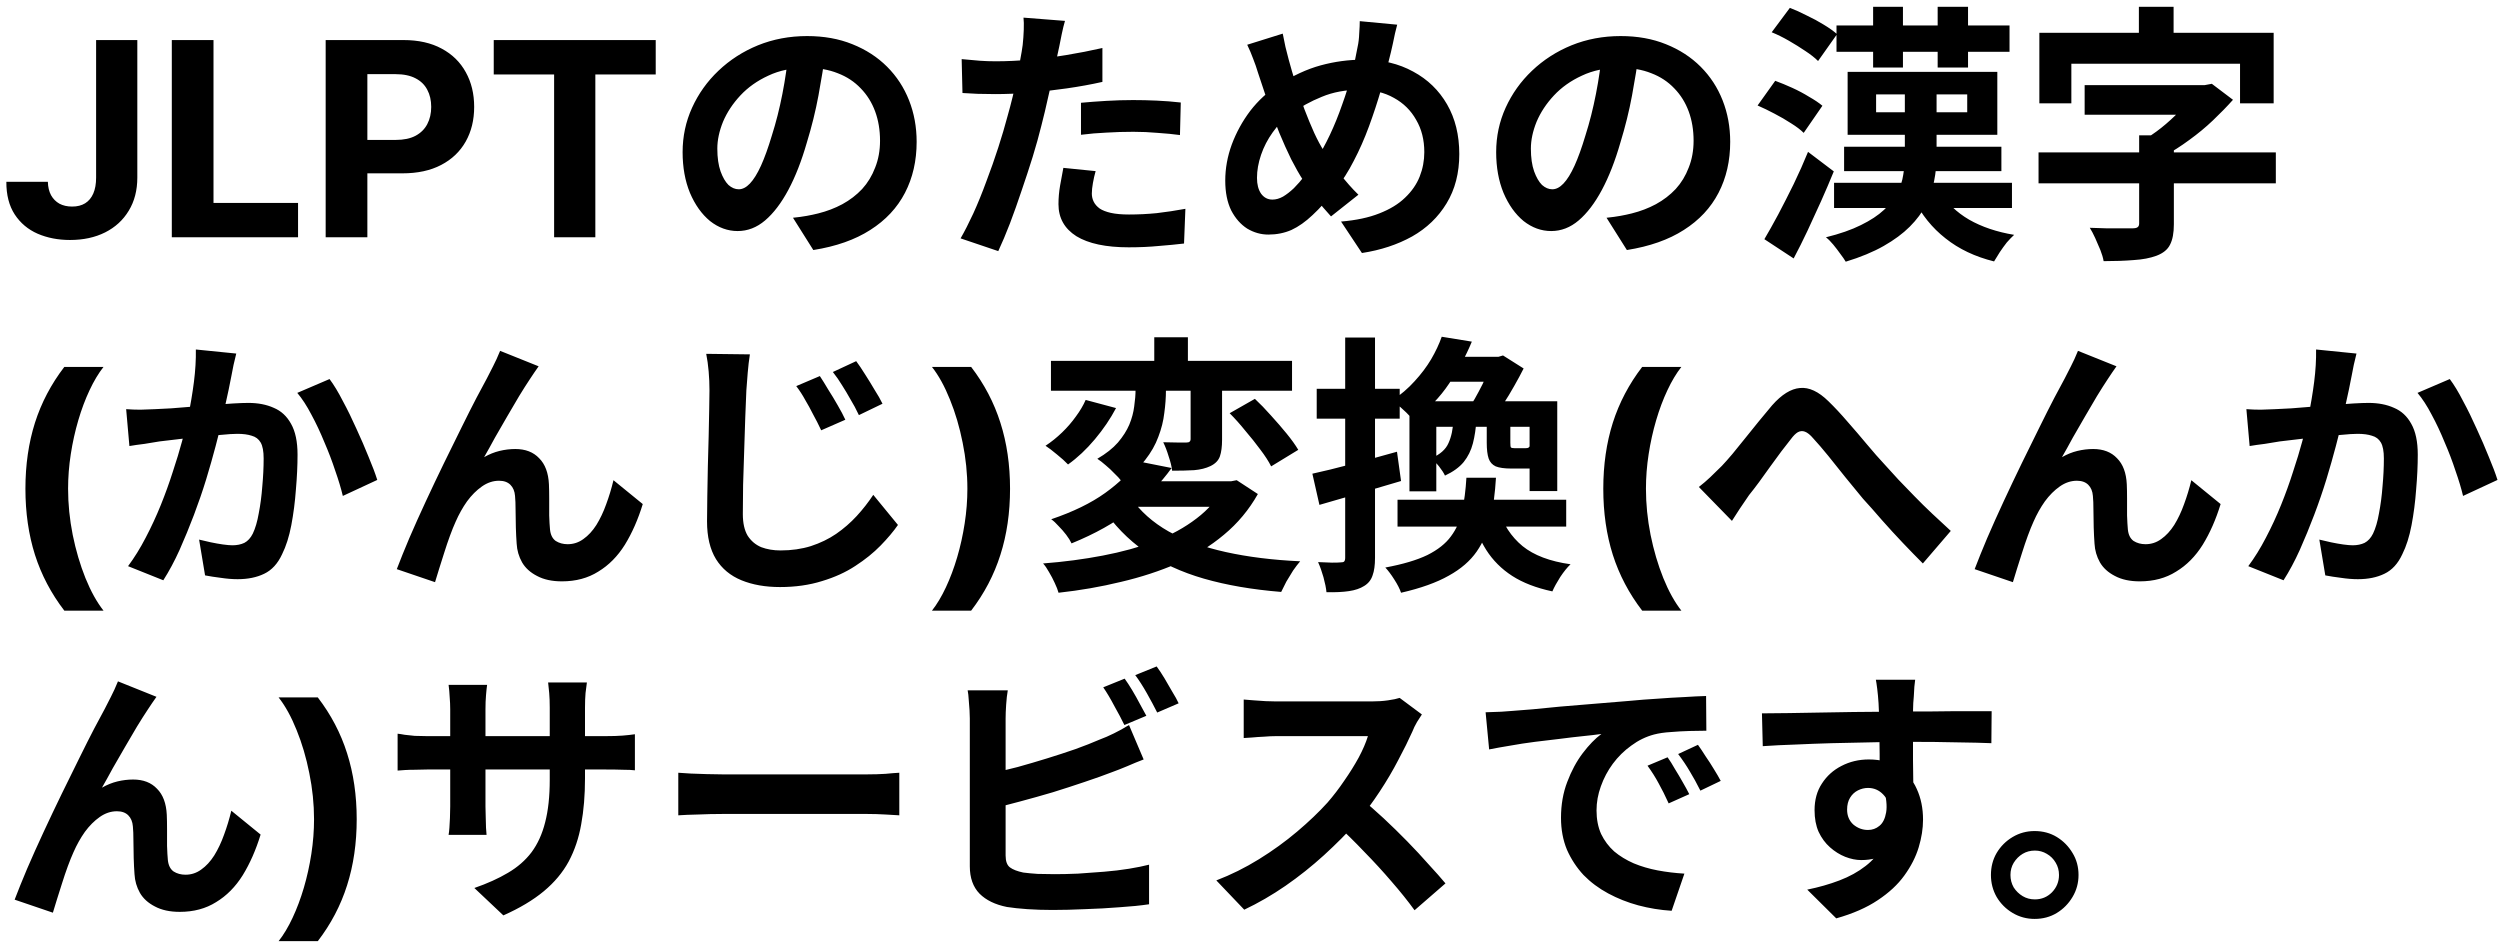 <svg width="295" height="112" viewBox="0 0 295 112" fill="none" xmlns="http://www.w3.org/2000/svg">
<path d="M11.341 4.727H16.204V20.954C16.204 22.454 15.867 23.758 15.193 24.864C14.527 25.97 13.598 26.822 12.409 27.421C11.22 28.019 9.837 28.318 8.261 28.318C6.86 28.318 5.587 28.072 4.443 27.579C3.307 27.079 2.405 26.322 1.739 25.307C1.072 24.284 0.742 23 0.75 21.454H5.648C5.663 22.068 5.788 22.595 6.023 23.034C6.265 23.466 6.595 23.799 7.011 24.034C7.436 24.261 7.936 24.375 8.511 24.375C9.117 24.375 9.629 24.246 10.046 23.989C10.47 23.724 10.792 23.337 11.011 22.829C11.231 22.322 11.341 21.697 11.341 20.954V4.727ZM20.273 28V4.727H25.193V23.943H35.17V28H20.273ZM38.429 28V4.727H47.611C49.376 4.727 50.88 5.064 52.122 5.739C53.365 6.405 54.312 7.333 54.963 8.523C55.622 9.705 55.952 11.068 55.952 12.614C55.952 14.159 55.618 15.523 54.952 16.704C54.285 17.886 53.319 18.807 52.054 19.466C50.796 20.125 49.274 20.454 47.486 20.454H41.633V16.511H46.69C47.637 16.511 48.418 16.349 49.031 16.023C49.653 15.689 50.115 15.231 50.418 14.648C50.728 14.057 50.883 13.379 50.883 12.614C50.883 11.841 50.728 11.167 50.418 10.591C50.115 10.008 49.653 9.557 49.031 9.239C48.41 8.913 47.622 8.75 46.668 8.75H43.349V28H38.429ZM58.261 8.784V4.727H77.375V8.784H70.25V28H65.386V8.784H58.261ZM97.412 6.08C97.199 7.701 96.921 9.429 96.58 11.264C96.239 13.099 95.78 14.955 95.204 16.832C94.585 18.987 93.86 20.843 93.028 22.4C92.196 23.957 91.279 25.163 90.276 26.016C89.295 26.848 88.217 27.264 87.044 27.264C85.871 27.264 84.783 26.869 83.78 26.08C82.799 25.269 82.009 24.16 81.412 22.752C80.836 21.344 80.548 19.744 80.548 17.952C80.548 16.096 80.921 14.347 81.668 12.704C82.415 11.061 83.449 9.611 84.772 8.352C86.116 7.072 87.673 6.069 89.444 5.344C91.236 4.619 93.167 4.256 95.236 4.256C97.22 4.256 99.001 4.576 100.58 5.216C102.18 5.856 103.545 6.741 104.676 7.872C105.807 9.003 106.671 10.325 107.268 11.84C107.865 13.355 108.164 14.987 108.164 16.736C108.164 18.976 107.705 20.981 106.788 22.752C105.871 24.523 104.505 25.984 102.692 27.136C100.9 28.288 98.66 29.077 95.972 29.504L93.572 25.696C94.191 25.632 94.735 25.557 95.204 25.472C95.673 25.387 96.121 25.291 96.548 25.184C97.572 24.928 98.521 24.565 99.396 24.096C100.292 23.605 101.071 23.008 101.732 22.304C102.393 21.579 102.905 20.736 103.268 19.776C103.652 18.816 103.844 17.76 103.844 16.608C103.844 15.349 103.652 14.197 103.268 13.152C102.884 12.107 102.319 11.2 101.572 10.432C100.825 9.643 99.919 9.045 98.852 8.64C97.785 8.213 96.559 8 95.172 8C93.465 8 91.961 8.309 90.66 8.928C89.359 9.525 88.26 10.304 87.364 11.264C86.468 12.224 85.785 13.259 85.316 14.368C84.868 15.477 84.644 16.533 84.644 17.536C84.644 18.603 84.772 19.499 85.028 20.224C85.284 20.928 85.593 21.461 85.956 21.824C86.34 22.165 86.745 22.336 87.172 22.336C87.62 22.336 88.057 22.112 88.484 21.664C88.932 21.195 89.369 20.491 89.796 19.552C90.223 18.613 90.649 17.429 91.076 16C91.567 14.464 91.983 12.821 92.324 11.072C92.665 9.323 92.911 7.616 93.06 5.952L97.412 6.08ZM125.668 2.464C125.54 2.891 125.412 3.413 125.284 4.032C125.156 4.651 125.06 5.131 124.996 5.472C124.847 6.197 124.655 7.083 124.42 8.128C124.207 9.173 123.961 10.283 123.684 11.456C123.428 12.629 123.161 13.749 122.884 14.816C122.607 15.947 122.265 17.173 121.86 18.496C121.455 19.797 121.017 21.131 120.548 22.496C120.1 23.84 119.641 25.131 119.172 26.368C118.703 27.584 118.244 28.672 117.796 29.632L113.348 28.128C113.817 27.317 114.319 26.336 114.852 25.184C115.385 24.011 115.897 22.752 116.388 21.408C116.9 20.064 117.369 18.731 117.796 17.408C118.223 16.085 118.585 14.859 118.884 13.728C119.097 12.981 119.3 12.213 119.492 11.424C119.684 10.635 119.855 9.867 120.004 9.12C120.153 8.373 120.281 7.68 120.388 7.04C120.516 6.379 120.612 5.803 120.676 5.312C120.74 4.715 120.783 4.117 120.804 3.52C120.825 2.923 120.815 2.443 120.772 2.08L125.668 2.464ZM117.508 7.232C118.809 7.232 120.164 7.168 121.572 7.04C122.98 6.912 124.399 6.731 125.828 6.496C127.257 6.261 128.676 5.984 130.084 5.664V9.664C128.761 9.963 127.353 10.219 125.86 10.432C124.367 10.645 122.895 10.816 121.444 10.944C119.993 11.051 118.66 11.104 117.444 11.104C116.676 11.104 115.983 11.093 115.364 11.072C114.745 11.029 114.148 10.997 113.572 10.976L113.476 6.976C114.308 7.061 115.023 7.125 115.62 7.168C116.217 7.211 116.847 7.232 117.508 7.232ZM127.556 12.128C128.452 12.043 129.444 11.968 130.532 11.904C131.62 11.84 132.676 11.808 133.7 11.808C134.617 11.808 135.545 11.829 136.484 11.872C137.444 11.915 138.393 11.989 139.332 12.096L139.236 15.936C138.447 15.829 137.572 15.744 136.612 15.68C135.673 15.595 134.713 15.552 133.732 15.552C132.644 15.552 131.588 15.584 130.564 15.648C129.561 15.691 128.559 15.776 127.556 15.904V12.128ZM129.284 20.192C129.156 20.64 129.049 21.109 128.964 21.6C128.879 22.069 128.836 22.485 128.836 22.848C128.836 23.189 128.911 23.509 129.06 23.808C129.209 24.107 129.444 24.373 129.764 24.608C130.084 24.821 130.521 24.992 131.076 25.12C131.652 25.248 132.367 25.312 133.22 25.312C134.308 25.312 135.396 25.259 136.484 25.152C137.593 25.024 138.724 24.853 139.876 24.64L139.716 28.736C138.82 28.843 137.828 28.939 136.74 29.024C135.652 29.131 134.468 29.184 133.188 29.184C130.5 29.184 128.441 28.747 127.012 27.872C125.604 26.976 124.9 25.717 124.9 24.096C124.9 23.371 124.964 22.635 125.092 21.888C125.22 21.141 125.348 20.448 125.476 19.808L129.284 20.192ZM164.868 2.912C164.804 3.189 164.719 3.531 164.612 3.936C164.527 4.341 164.441 4.747 164.356 5.152C164.271 5.557 164.196 5.888 164.132 6.144C163.791 7.573 163.407 9.035 162.98 10.528C162.553 12 162.073 13.461 161.54 14.912C161.007 16.363 160.409 17.717 159.748 18.976C159.108 20.235 158.393 21.355 157.604 22.336C156.644 23.573 155.737 24.587 154.884 25.376C154.052 26.165 153.22 26.752 152.388 27.136C151.556 27.499 150.649 27.68 149.668 27.68C148.793 27.68 147.961 27.445 147.172 26.976C146.404 26.485 145.775 25.771 145.284 24.832C144.815 23.872 144.58 22.699 144.58 21.312C144.58 19.883 144.836 18.464 145.348 17.056C145.881 15.627 146.607 14.304 147.524 13.088C148.463 11.872 149.561 10.859 150.82 10.048C152.527 8.939 154.201 8.16 155.844 7.712C157.487 7.264 159.161 7.04 160.868 7.04C163.087 7.04 165.049 7.509 166.756 8.448C168.463 9.365 169.796 10.656 170.756 12.32C171.716 13.984 172.196 15.936 172.196 18.176C172.196 20.416 171.695 22.357 170.692 24C169.711 25.621 168.356 26.923 166.628 27.904C164.9 28.864 162.927 29.515 160.708 29.856L158.244 26.144C160.015 25.995 161.519 25.675 162.756 25.184C164.015 24.693 165.028 24.075 165.796 23.328C166.585 22.581 167.161 21.749 167.524 20.832C167.887 19.915 168.068 18.955 168.068 17.952C168.068 16.501 167.748 15.232 167.108 14.144C166.489 13.035 165.615 12.171 164.484 11.552C163.353 10.912 162.02 10.592 160.484 10.592C158.799 10.592 157.295 10.869 155.972 11.424C154.649 11.957 153.433 12.629 152.324 13.44C151.492 14.037 150.777 14.763 150.18 15.616C149.583 16.448 149.124 17.333 148.804 18.272C148.484 19.211 148.324 20.117 148.324 20.992C148.324 21.76 148.484 22.379 148.804 22.848C149.145 23.317 149.593 23.552 150.148 23.552C150.553 23.552 150.969 23.435 151.396 23.2C151.823 22.944 152.249 22.613 152.676 22.208C153.103 21.781 153.529 21.291 153.956 20.736C154.383 20.181 154.809 19.595 155.236 18.976C155.833 18.059 156.399 17.035 156.932 15.904C157.465 14.773 157.945 13.589 158.372 12.352C158.82 11.115 159.193 9.92 159.492 8.768C159.791 7.595 160.025 6.517 160.196 5.536C160.303 5.067 160.367 4.533 160.388 3.936C160.431 3.339 160.452 2.859 160.452 2.496L164.868 2.912ZM151.364 3.968C151.471 4.501 151.577 5.024 151.684 5.536C151.812 6.048 151.94 6.549 152.068 7.04C152.303 7.915 152.58 8.864 152.9 9.888C153.22 10.891 153.561 11.893 153.924 12.896C154.308 13.899 154.692 14.827 155.076 15.68C155.46 16.512 155.844 17.227 156.228 17.824C156.783 18.677 157.412 19.573 158.116 20.512C158.82 21.429 159.545 22.251 160.292 22.976L157.06 25.536C156.42 24.832 155.844 24.16 155.332 23.52C154.841 22.859 154.329 22.123 153.796 21.312C153.327 20.587 152.847 19.744 152.356 18.784C151.887 17.824 151.417 16.779 150.948 15.648C150.5 14.517 150.063 13.355 149.636 12.16C149.231 10.965 148.836 9.781 148.452 8.608C148.281 8.032 148.089 7.477 147.876 6.944C147.684 6.411 147.449 5.856 147.172 5.28L151.364 3.968ZM193.412 6.08C193.199 7.701 192.921 9.429 192.58 11.264C192.239 13.099 191.78 14.955 191.204 16.832C190.585 18.987 189.86 20.843 189.028 22.4C188.196 23.957 187.279 25.163 186.276 26.016C185.295 26.848 184.217 27.264 183.044 27.264C181.871 27.264 180.783 26.869 179.78 26.08C178.799 25.269 178.009 24.16 177.412 22.752C176.836 21.344 176.548 19.744 176.548 17.952C176.548 16.096 176.921 14.347 177.668 12.704C178.415 11.061 179.449 9.611 180.772 8.352C182.116 7.072 183.673 6.069 185.444 5.344C187.236 4.619 189.167 4.256 191.236 4.256C193.22 4.256 195.001 4.576 196.58 5.216C198.18 5.856 199.545 6.741 200.676 7.872C201.807 9.003 202.671 10.325 203.268 11.84C203.865 13.355 204.164 14.987 204.164 16.736C204.164 18.976 203.705 20.981 202.788 22.752C201.871 24.523 200.505 25.984 198.692 27.136C196.9 28.288 194.66 29.077 191.972 29.504L189.572 25.696C190.191 25.632 190.735 25.557 191.204 25.472C191.673 25.387 192.121 25.291 192.548 25.184C193.572 24.928 194.521 24.565 195.396 24.096C196.292 23.605 197.071 23.008 197.732 22.304C198.393 21.579 198.905 20.736 199.268 19.776C199.652 18.816 199.844 17.76 199.844 16.608C199.844 15.349 199.652 14.197 199.268 13.152C198.884 12.107 198.319 11.2 197.572 10.432C196.825 9.643 195.919 9.045 194.852 8.64C193.785 8.213 192.559 8 191.172 8C189.465 8 187.961 8.309 186.66 8.928C185.359 9.525 184.26 10.304 183.364 11.264C182.468 12.224 181.785 13.259 181.316 14.368C180.868 15.477 180.644 16.533 180.644 17.536C180.644 18.603 180.772 19.499 181.028 20.224C181.284 20.928 181.593 21.461 181.956 21.824C182.34 22.165 182.745 22.336 183.172 22.336C183.62 22.336 184.057 22.112 184.484 21.664C184.932 21.195 185.369 20.491 185.796 19.552C186.223 18.613 186.649 17.429 187.076 16C187.567 14.464 187.983 12.821 188.324 11.072C188.665 9.323 188.911 7.616 189.06 5.952L193.412 6.08ZM216.708 3.008H237.124V6.112H216.708V3.008ZM216.42 21.568H237.412V24.544H216.42V21.568ZM221.38 11.136V13.248H232.132V11.136H221.38ZM218.02 8.48H235.684V15.904H218.02V8.48ZM217.604 17.312H236.164V20.192H217.604V17.312ZM224.772 9.984H228.516V18.464C228.516 19.424 228.42 20.384 228.228 21.344C228.057 22.304 227.737 23.243 227.268 24.16C226.82 25.056 226.18 25.92 225.348 26.752C224.537 27.563 223.513 28.32 222.276 29.024C221.039 29.728 219.545 30.347 217.796 30.88C217.647 30.624 217.433 30.315 217.156 29.952C216.9 29.589 216.623 29.227 216.324 28.864C216.025 28.501 215.737 28.213 215.46 28C217.103 27.595 218.479 27.115 219.588 26.56C220.719 26.005 221.625 25.408 222.308 24.768C223.012 24.128 223.535 23.467 223.876 22.784C224.239 22.08 224.473 21.365 224.58 20.64C224.708 19.893 224.772 19.157 224.772 18.432V9.984ZM228.996 22.656C229.743 23.957 230.863 25.045 232.356 25.92C233.849 26.773 235.62 27.371 237.668 27.712C237.412 27.947 237.124 28.245 236.804 28.608C236.505 28.992 236.228 29.376 235.972 29.76C235.716 30.165 235.492 30.528 235.3 30.848C233.06 30.293 231.151 29.387 229.572 28.128C227.993 26.891 226.745 25.344 225.828 23.488L228.996 22.656ZM221.028 0.8H224.548V7.968H221.028V0.8ZM228.644 0.8H232.228V7.968H228.644V0.8ZM209.06 3.808L211.204 0.928C211.823 1.163 212.484 1.461 213.188 1.824C213.913 2.165 214.585 2.528 215.204 2.912C215.844 3.296 216.367 3.669 216.772 4.032L214.532 7.2C214.148 6.816 213.647 6.421 213.028 6.016C212.431 5.611 211.78 5.205 211.076 4.8C210.372 4.395 209.7 4.064 209.06 3.808ZM207.396 12.448L209.476 9.536C210.116 9.771 210.788 10.048 211.492 10.368C212.196 10.688 212.857 11.04 213.476 11.424C214.116 11.787 214.639 12.139 215.044 12.48L212.836 15.68C212.473 15.317 211.983 14.944 211.364 14.56C210.745 14.155 210.084 13.771 209.38 13.408C208.697 13.045 208.036 12.725 207.396 12.448ZM208.196 28.224C208.687 27.392 209.231 26.421 209.828 25.312C210.425 24.181 211.033 22.987 211.652 21.728C212.271 20.448 212.836 19.179 213.348 17.92L216.388 20.224C215.919 21.376 215.417 22.549 214.884 23.744C214.351 24.917 213.817 26.08 213.284 27.232C212.751 28.363 212.207 29.451 211.652 30.496L208.196 28.224ZM245.988 10.048H260.292V13.536H245.988V10.048ZM240.548 17.984H268.548V21.632H240.548V17.984ZM252.42 15.968H256.516V26.464C256.516 27.488 256.367 28.288 256.068 28.864C255.791 29.44 255.257 29.877 254.468 30.176C253.721 30.453 252.825 30.624 251.78 30.688C250.756 30.773 249.572 30.816 248.228 30.816C248.164 30.432 248.036 29.995 247.844 29.504C247.652 29.035 247.449 28.565 247.236 28.096C247.023 27.627 246.809 27.221 246.596 26.88C247.257 26.901 247.929 26.923 248.612 26.944C249.295 26.944 249.913 26.944 250.468 26.944C251.023 26.944 251.396 26.944 251.588 26.944C251.908 26.944 252.121 26.901 252.228 26.816C252.356 26.731 252.42 26.581 252.42 26.368V15.968ZM259.108 10.048H260.132L260.996 9.888L263.492 11.776C262.788 12.565 261.999 13.376 261.124 14.208C260.271 15.019 259.343 15.787 258.34 16.512C257.359 17.237 256.356 17.877 255.332 18.432C255.097 18.091 254.767 17.717 254.34 17.312C253.935 16.885 253.593 16.544 253.316 16.288C254.084 15.819 254.841 15.264 255.588 14.624C256.335 13.984 257.017 13.323 257.636 12.64C258.255 11.957 258.745 11.349 259.108 10.816V10.048ZM252.388 0.8H256.484V6.656H252.388V0.8ZM240.644 3.872H268.292V12.192H264.324V7.52H244.42V12.192H240.644V3.872ZM3 57.67C3 54.852 3.375 52.258 4.125 49.886C4.883 47.515 6.038 45.318 7.591 43.295H12.216C11.625 44.045 11.076 44.962 10.568 46.045C10.061 47.121 9.617 48.303 9.239 49.591C8.86 50.879 8.564 52.212 8.352 53.591C8.14 54.962 8.034 56.322 8.034 57.67C8.034 59.466 8.216 61.28 8.58 63.114C8.951 64.939 9.451 66.636 10.079 68.204C10.716 69.773 11.428 71.057 12.216 72.057H7.591C6.038 70.034 4.883 67.837 4.125 65.466C3.375 63.095 3 60.496 3 57.67ZM27.878 41.72C27.771 42.125 27.664 42.573 27.558 43.064C27.472 43.533 27.387 43.971 27.302 44.376C27.216 44.845 27.11 45.379 26.982 45.976C26.854 46.552 26.726 47.139 26.598 47.736C26.491 48.312 26.374 48.877 26.246 49.432C26.032 50.349 25.766 51.416 25.446 52.632C25.126 53.848 24.752 55.16 24.326 56.568C23.899 57.955 23.419 59.352 22.886 60.76C22.352 62.168 21.787 63.544 21.19 64.888C20.592 66.211 19.952 67.405 19.27 68.472L15.11 66.808C15.856 65.805 16.55 64.685 17.19 63.448C17.851 62.189 18.448 60.899 18.982 59.576C19.515 58.253 19.984 56.952 20.39 55.672C20.816 54.392 21.179 53.197 21.478 52.088C21.776 50.979 22.011 50.029 22.182 49.24C22.48 47.789 22.715 46.392 22.886 45.048C23.056 43.704 23.131 42.435 23.11 41.24L27.878 41.72ZM38.886 44.728C39.398 45.411 39.92 46.275 40.454 47.32C41.008 48.344 41.542 49.432 42.054 50.584C42.587 51.736 43.067 52.845 43.494 53.912C43.942 54.979 44.283 55.885 44.518 56.632L40.454 58.52C40.24 57.624 39.942 56.632 39.558 55.544C39.195 54.435 38.768 53.315 38.278 52.184C37.808 51.032 37.296 49.944 36.742 48.92C36.208 47.896 35.654 47.043 35.078 46.36L38.886 44.728ZM14.886 48.28C15.462 48.323 16.027 48.344 16.582 48.344C17.136 48.323 17.712 48.301 18.31 48.28C18.822 48.259 19.451 48.227 20.198 48.184C20.966 48.12 21.766 48.056 22.598 47.992C23.451 47.928 24.304 47.864 25.158 47.8C26.011 47.715 26.8 47.651 27.526 47.608C28.251 47.565 28.848 47.544 29.318 47.544C30.448 47.544 31.44 47.736 32.294 48.12C33.168 48.483 33.851 49.112 34.342 50.008C34.854 50.904 35.11 52.12 35.11 53.656C35.11 54.915 35.046 56.28 34.918 57.752C34.811 59.224 34.63 60.632 34.374 61.976C34.118 63.32 33.755 64.461 33.286 65.4C32.774 66.509 32.07 67.277 31.174 67.704C30.299 68.131 29.254 68.344 28.038 68.344C27.419 68.344 26.758 68.291 26.054 68.184C25.371 68.099 24.752 68.003 24.198 67.896L23.494 63.672C23.92 63.779 24.379 63.885 24.87 63.992C25.382 64.099 25.862 64.184 26.31 64.248C26.779 64.312 27.152 64.344 27.43 64.344C27.963 64.344 28.432 64.248 28.838 64.056C29.243 63.843 29.574 63.48 29.83 62.968C30.128 62.349 30.363 61.549 30.534 60.568C30.726 59.587 30.864 58.531 30.95 57.4C31.056 56.248 31.11 55.149 31.11 54.104C31.11 53.251 30.992 52.621 30.758 52.216C30.523 51.811 30.171 51.544 29.702 51.416C29.254 51.267 28.688 51.192 28.006 51.192C27.536 51.192 26.875 51.235 26.022 51.32C25.19 51.384 24.304 51.469 23.366 51.576C22.427 51.661 21.542 51.757 20.71 51.864C19.899 51.971 19.27 52.045 18.822 52.088C18.374 52.173 17.787 52.269 17.062 52.376C16.358 52.461 15.76 52.547 15.27 52.632L14.886 48.28ZM63.558 43.224C63.408 43.437 63.238 43.683 63.046 43.96C62.875 44.216 62.704 44.472 62.534 44.728C62.15 45.304 61.723 45.976 61.254 46.744C60.806 47.491 60.336 48.291 59.846 49.144C59.355 49.976 58.875 50.808 58.406 51.64C57.958 52.472 57.531 53.24 57.126 53.944C57.723 53.603 58.331 53.357 58.95 53.208C59.568 53.059 60.187 52.984 60.806 52.984C62 52.984 62.939 53.347 63.622 54.072C64.326 54.776 64.71 55.8 64.774 57.144C64.795 57.613 64.806 58.179 64.806 58.84C64.806 59.501 64.806 60.163 64.806 60.824C64.827 61.485 64.859 62.04 64.902 62.488C64.966 63.107 65.19 63.555 65.574 63.832C65.979 64.088 66.448 64.216 66.982 64.216C67.664 64.216 68.283 64.013 68.838 63.608C69.414 63.203 69.926 62.648 70.374 61.944C70.822 61.219 71.206 60.408 71.526 59.512C71.867 58.595 72.155 57.645 72.39 56.664L75.846 59.48C75.291 61.293 74.587 62.893 73.734 64.28C72.88 65.645 71.835 66.701 70.598 67.448C69.382 68.216 67.952 68.6 66.31 68.6C65.136 68.6 64.155 68.387 63.366 67.96C62.576 67.555 61.99 67.021 61.606 66.36C61.222 65.677 61.008 64.941 60.966 64.152C60.923 63.576 60.891 62.936 60.87 62.232C60.87 61.528 60.859 60.845 60.838 60.184C60.838 59.501 60.816 58.947 60.774 58.52C60.731 57.965 60.55 57.528 60.23 57.208C59.91 56.888 59.462 56.728 58.886 56.728C58.182 56.728 57.51 56.952 56.87 57.4C56.23 57.848 55.643 58.435 55.11 59.16C54.598 59.885 54.15 60.685 53.766 61.56C53.552 62.029 53.328 62.584 53.094 63.224C52.859 63.864 52.635 64.525 52.422 65.208C52.208 65.891 52.006 66.531 51.814 67.128C51.622 67.747 51.462 68.269 51.334 68.696L46.822 67.16C47.227 66.093 47.718 64.877 48.294 63.512C48.891 62.125 49.542 60.675 50.246 59.16C50.95 57.645 51.664 56.141 52.39 54.648C53.115 53.155 53.808 51.747 54.47 50.424C55.131 49.08 55.718 47.917 56.23 46.936C56.763 45.933 57.168 45.176 57.446 44.664C57.659 44.237 57.904 43.757 58.182 43.224C58.459 42.691 58.736 42.083 59.014 41.4L63.558 43.224ZM96.742 44.376C97.04 44.824 97.371 45.357 97.734 45.976C98.118 46.573 98.491 47.192 98.854 47.832C99.216 48.451 99.515 49.016 99.75 49.528L96.902 50.776C96.582 50.093 96.262 49.464 95.942 48.888C95.643 48.291 95.334 47.725 95.014 47.192C94.715 46.637 94.363 46.093 93.958 45.56L96.742 44.376ZM101.03 42.616C101.35 43.043 101.702 43.565 102.086 44.184C102.47 44.781 102.843 45.389 103.206 46.008C103.59 46.605 103.899 47.149 104.134 47.64L101.35 48.984C101.03 48.301 100.699 47.683 100.358 47.128C100.038 46.552 99.707 45.997 99.366 45.464C99.046 44.931 98.683 44.408 98.278 43.896L101.03 42.616ZM88.486 41.816C88.379 42.499 88.294 43.224 88.23 43.992C88.166 44.739 88.112 45.432 88.07 46.072C88.027 46.925 87.984 47.981 87.942 49.24C87.899 50.477 87.856 51.789 87.814 53.176C87.771 54.541 87.728 55.885 87.686 57.208C87.664 58.509 87.654 59.661 87.654 60.664C87.654 61.731 87.846 62.584 88.23 63.224C88.635 63.843 89.168 64.291 89.83 64.568C90.512 64.824 91.27 64.952 92.102 64.952C93.403 64.952 94.598 64.781 95.686 64.44C96.795 64.077 97.787 63.597 98.662 63C99.558 62.381 100.368 61.677 101.094 60.888C101.819 60.099 102.47 59.267 103.046 58.392L105.958 61.944C105.424 62.712 104.742 63.523 103.91 64.376C103.078 65.229 102.086 66.029 100.934 66.776C99.803 67.523 98.491 68.12 96.998 68.568C95.504 69.037 93.851 69.272 92.038 69.272C90.31 69.272 88.795 69.005 87.494 68.472C86.192 67.939 85.19 67.107 84.486 65.976C83.782 64.824 83.43 63.341 83.43 61.528C83.43 60.653 83.44 59.661 83.462 58.552C83.483 57.421 83.504 56.248 83.526 55.032C83.568 53.816 83.6 52.632 83.622 51.48C83.643 50.307 83.664 49.251 83.686 48.312C83.707 47.352 83.718 46.605 83.718 46.072C83.718 45.304 83.686 44.557 83.622 43.832C83.558 43.085 83.462 42.392 83.334 41.752L88.486 41.816ZM119.185 57.67C119.185 60.496 118.806 63.095 118.048 65.466C117.298 67.837 116.147 70.034 114.594 72.057H109.969C110.56 71.307 111.109 70.39 111.616 69.307C112.124 68.224 112.567 67.042 112.946 65.761C113.325 64.474 113.62 63.14 113.832 61.761C114.045 60.383 114.151 59.019 114.151 57.67C114.151 55.875 113.965 54.064 113.594 52.239C113.23 50.405 112.73 48.708 112.094 47.148C111.465 45.58 110.757 44.295 109.969 43.295H114.594C116.147 45.318 117.298 47.515 118.048 49.886C118.806 52.258 119.185 54.852 119.185 57.67ZM124.012 42.584H152.46V46.104H124.012V42.584ZM136.204 39.8H140.172V44.056H136.204V39.8ZM140.492 44.024H144.204V51.896C144.204 52.707 144.118 53.357 143.948 53.848C143.777 54.339 143.404 54.723 142.828 55C142.294 55.256 141.654 55.416 140.908 55.48C140.161 55.523 139.297 55.544 138.316 55.544C138.252 55.032 138.113 54.467 137.9 53.848C137.708 53.208 137.494 52.653 137.26 52.184C137.814 52.205 138.358 52.216 138.892 52.216C139.446 52.216 139.82 52.216 140.012 52.216C140.182 52.216 140.3 52.184 140.364 52.12C140.449 52.056 140.492 51.949 140.492 51.8V44.024ZM133.996 43.512H137.58V46.072C137.58 46.904 137.516 47.789 137.388 48.728C137.281 49.667 137.046 50.605 136.684 51.544C136.342 52.483 135.82 53.4 135.116 54.296C134.412 55.192 133.473 56.003 132.3 56.728C132.108 56.472 131.841 56.184 131.5 55.864C131.18 55.523 130.838 55.203 130.476 54.904C130.113 54.584 129.782 54.328 129.484 54.136C130.508 53.539 131.318 52.899 131.916 52.216C132.513 51.512 132.961 50.808 133.26 50.104C133.558 49.379 133.75 48.664 133.836 47.96C133.942 47.235 133.996 46.563 133.996 45.944V43.512ZM145.1 48.76L148.076 47.064C148.694 47.64 149.324 48.291 149.964 49.016C150.625 49.741 151.244 50.456 151.82 51.16C152.396 51.864 152.854 52.504 153.196 53.08L149.996 55.032C149.697 54.435 149.27 53.773 148.716 53.048C148.182 52.323 147.596 51.587 146.956 50.84C146.337 50.072 145.718 49.379 145.1 48.76ZM128.108 47.192L131.692 48.152C131.03 49.411 130.198 50.637 129.196 51.832C128.193 53.027 127.137 54.019 126.028 54.808C125.686 54.445 125.249 54.051 124.716 53.624C124.182 53.176 123.734 52.835 123.372 52.6C124.054 52.152 124.705 51.629 125.324 51.032C125.942 50.435 126.486 49.805 126.956 49.144C127.446 48.483 127.83 47.832 128.108 47.192ZM133.452 58.744C134.54 60.323 136.022 61.645 137.9 62.712C139.798 63.757 142.049 64.568 144.652 65.144C147.254 65.72 150.177 66.083 153.42 66.232C153.164 66.531 152.886 66.893 152.588 67.32C152.31 67.768 152.044 68.205 151.788 68.632C151.553 69.08 151.35 69.485 151.18 69.848C147.766 69.571 144.726 69.048 142.06 68.28C139.393 67.512 137.068 66.435 135.084 65.048C133.1 63.661 131.414 61.923 130.028 59.832L133.452 58.744ZM134.22 54.424L138.252 55.224C136.929 57.059 135.318 58.723 133.42 60.216C131.542 61.688 129.217 62.989 126.444 64.12C126.294 63.8 126.081 63.459 125.804 63.096C125.526 62.733 125.228 62.392 124.908 62.072C124.609 61.731 124.321 61.464 124.044 61.272C126.625 60.397 128.748 59.363 130.411 58.168C132.076 56.973 133.345 55.725 134.22 54.424ZM134.188 56.792H145.516V59.8H131.468L134.188 56.792ZM144.46 56.792H145.26L145.932 56.664L148.428 58.296C147.382 60.152 146.049 61.752 144.428 63.096C142.828 64.44 140.993 65.571 138.924 66.488C136.854 67.384 134.636 68.109 132.268 68.664C129.9 69.24 127.446 69.667 124.908 69.944C124.822 69.624 124.673 69.24 124.46 68.792C124.268 68.365 124.044 67.939 123.788 67.512C123.553 67.085 123.318 66.744 123.084 66.488C125.558 66.296 127.905 65.987 130.124 65.56C132.364 65.133 134.422 64.568 136.3 63.864C138.177 63.139 139.809 62.243 141.196 61.176C142.604 60.109 143.692 58.851 144.46 57.4V56.792ZM170.124 39.736L173.676 40.312C172.972 42.019 172.076 43.672 170.988 45.272C169.921 46.872 168.513 48.333 166.764 49.656C166.486 49.229 166.092 48.792 165.58 48.344C165.089 47.875 164.641 47.523 164.236 47.288C165.281 46.584 166.177 45.816 166.924 44.984C167.692 44.152 168.342 43.288 168.876 42.392C169.409 41.475 169.825 40.589 170.124 39.736ZM171.02 42.104H177.292V45.048H169.228L171.02 42.104ZM171.5 49.528H174.22C174.156 50.552 174.017 51.48 173.804 52.312C173.59 53.144 173.228 53.88 172.716 54.52C172.204 55.139 171.468 55.672 170.508 56.12C170.358 55.8 170.124 55.437 169.804 55.032C169.484 54.627 169.185 54.307 168.908 54.072C169.932 53.624 170.604 53.027 170.924 52.28C171.265 51.533 171.457 50.616 171.5 49.528ZM175.436 49.656H178.22V52.248C178.22 52.547 178.241 52.728 178.284 52.792C178.348 52.856 178.497 52.888 178.732 52.888C178.817 52.888 178.934 52.888 179.084 52.888C179.254 52.888 179.425 52.888 179.596 52.888C179.788 52.888 179.916 52.888 179.98 52.888C180.172 52.888 180.3 52.867 180.364 52.824C180.449 52.76 180.513 52.664 180.556 52.536C180.812 52.707 181.174 52.877 181.644 53.048C182.113 53.219 182.54 53.347 182.924 53.432C182.774 54.136 182.497 54.627 182.092 54.904C181.686 55.16 181.121 55.288 180.396 55.288C180.289 55.288 180.14 55.288 179.948 55.288C179.756 55.288 179.553 55.288 179.34 55.288C179.126 55.288 178.924 55.288 178.732 55.288C178.561 55.288 178.422 55.288 178.316 55.288C177.526 55.288 176.918 55.203 176.492 55.032C176.086 54.84 175.809 54.531 175.66 54.104C175.51 53.656 175.436 53.037 175.436 52.248V49.656ZM164.908 58.968H184.812V62.136H164.908V58.968ZM176.78 60.024C177.356 61.859 178.316 63.331 179.66 64.44C181.004 65.528 182.892 66.243 185.324 66.584C184.94 66.947 184.534 67.448 184.108 68.088C183.702 68.728 183.393 69.293 183.18 69.784C181.281 69.379 179.702 68.771 178.444 67.96C177.185 67.149 176.161 66.125 175.372 64.888C174.582 63.629 173.953 62.136 173.484 60.408L176.78 60.024ZM169.484 47.352H181.324V50.36H169.484V57.976H166.316V47.352H166.348H169.484ZM180.492 47.352H183.756V57.944H180.492V47.352ZM176.012 42.104H176.812L177.356 41.944L179.788 43.48C179.468 44.12 179.094 44.813 178.668 45.56C178.262 46.285 177.836 46.989 177.388 47.672C176.94 48.333 176.513 48.931 176.108 49.464C175.788 49.229 175.372 48.952 174.86 48.632C174.348 48.312 173.9 48.056 173.516 47.864C173.836 47.395 174.156 46.851 174.476 46.232C174.817 45.613 175.116 44.995 175.372 44.376C175.649 43.736 175.862 43.192 176.012 42.744V42.104ZM173.036 56.376H176.524C176.417 58.168 176.204 59.789 175.884 61.24C175.564 62.691 175.02 63.971 174.252 65.08C173.484 66.189 172.385 67.139 170.956 67.928C169.526 68.739 167.649 69.411 165.324 69.944C165.174 69.496 164.908 68.973 164.524 68.376C164.161 67.8 163.809 67.331 163.468 66.968C165.537 66.584 167.19 66.093 168.428 65.496C169.665 64.877 170.593 64.141 171.212 63.288C171.852 62.435 172.289 61.443 172.524 60.312C172.78 59.16 172.95 57.848 173.036 56.376ZM154.86 55.896C156.14 55.619 157.665 55.245 159.436 54.776C161.228 54.307 163.03 53.816 164.844 53.304L165.324 56.76C163.681 57.251 162.017 57.741 160.332 58.232C158.668 58.723 157.121 59.171 155.692 59.576L154.86 55.896ZM155.372 45.88H165.164V49.4H155.372V45.88ZM158.732 39.832H162.252V65.816C162.252 66.691 162.156 67.384 161.964 67.896C161.793 68.429 161.462 68.845 160.972 69.144C160.502 69.443 159.905 69.645 159.18 69.752C158.476 69.859 157.59 69.901 156.524 69.88C156.481 69.411 156.364 68.824 156.172 68.12C155.98 67.437 155.766 66.84 155.532 66.328C156.129 66.349 156.673 66.371 157.164 66.392C157.676 66.392 158.028 66.381 158.22 66.36C158.412 66.36 158.54 66.328 158.604 66.264C158.689 66.179 158.732 66.029 158.732 65.816V39.832ZM189.188 57.67C189.188 54.852 189.562 52.258 190.312 49.886C191.07 47.515 192.225 45.318 193.778 43.295H198.403C197.813 44.045 197.263 44.962 196.756 46.045C196.248 47.121 195.805 48.303 195.426 49.591C195.047 50.879 194.752 52.212 194.54 53.591C194.328 54.962 194.222 56.322 194.222 57.67C194.222 59.466 194.403 61.28 194.767 63.114C195.138 64.939 195.638 66.636 196.267 68.204C196.903 69.773 197.616 71.057 198.403 72.057H193.778C192.225 70.034 191.07 67.837 190.312 65.466C189.562 63.095 189.188 60.496 189.188 57.67ZM200.465 57.464C200.956 57.08 201.404 56.696 201.809 56.312C202.236 55.907 202.695 55.459 203.185 54.968C203.548 54.584 203.964 54.115 204.433 53.56C204.903 52.984 205.404 52.365 205.937 51.704C206.471 51.043 207.004 50.381 207.537 49.72C208.092 49.037 208.615 48.408 209.105 47.832C210.236 46.552 211.335 45.869 212.401 45.784C213.468 45.677 214.588 46.2 215.761 47.352C216.487 48.056 217.233 48.856 218.001 49.752C218.791 50.648 219.559 51.544 220.305 52.44C221.052 53.336 221.745 54.125 222.385 54.808C222.897 55.384 223.441 55.981 224.017 56.6C224.615 57.219 225.244 57.869 225.905 58.552C226.567 59.235 227.26 59.917 227.985 60.6C228.711 61.283 229.447 61.965 230.193 62.648L226.897 66.488C226.151 65.741 225.361 64.931 224.529 64.056C223.697 63.181 222.876 62.285 222.065 61.368C221.276 60.451 220.529 59.608 219.825 58.84C219.185 58.051 218.503 57.219 217.777 56.344C217.073 55.448 216.391 54.595 215.729 53.784C215.068 52.973 214.481 52.291 213.969 51.736C213.607 51.309 213.276 51.043 212.977 50.936C212.7 50.829 212.423 50.851 212.145 51C211.889 51.149 211.612 51.427 211.313 51.832C210.993 52.237 210.62 52.717 210.193 53.272C209.788 53.827 209.351 54.424 208.881 55.064C208.433 55.683 207.996 56.291 207.569 56.888C207.143 57.464 206.748 57.976 206.385 58.424C206.023 58.957 205.66 59.491 205.297 60.024C204.956 60.557 204.647 61.037 204.369 61.464L200.465 57.464ZM249.745 43.224C249.596 43.437 249.425 43.683 249.233 43.96C249.063 44.216 248.892 44.472 248.721 44.728C248.337 45.304 247.911 45.976 247.441 46.744C246.993 47.491 246.524 48.291 246.033 49.144C245.543 49.976 245.063 50.808 244.593 51.64C244.145 52.472 243.719 53.24 243.313 53.944C243.911 53.603 244.519 53.357 245.137 53.208C245.756 53.059 246.375 52.984 246.993 52.984C248.188 52.984 249.127 53.347 249.809 54.072C250.513 54.776 250.897 55.8 250.961 57.144C250.983 57.613 250.993 58.179 250.993 58.84C250.993 59.501 250.993 60.163 250.993 60.824C251.015 61.485 251.047 62.04 251.089 62.488C251.153 63.107 251.377 63.555 251.761 63.832C252.167 64.088 252.636 64.216 253.169 64.216C253.852 64.216 254.471 64.013 255.025 63.608C255.601 63.203 256.113 62.648 256.561 61.944C257.009 61.219 257.393 60.408 257.713 59.512C258.055 58.595 258.343 57.645 258.577 56.664L262.033 59.48C261.479 61.293 260.775 62.893 259.921 64.28C259.068 65.645 258.023 66.701 256.785 67.448C255.569 68.216 254.14 68.6 252.497 68.6C251.324 68.6 250.343 68.387 249.553 67.96C248.764 67.555 248.177 67.021 247.793 66.36C247.409 65.677 247.196 64.941 247.153 64.152C247.111 63.576 247.079 62.936 247.057 62.232C247.057 61.528 247.047 60.845 247.025 60.184C247.025 59.501 247.004 58.947 246.961 58.52C246.919 57.965 246.737 57.528 246.417 57.208C246.097 56.888 245.649 56.728 245.073 56.728C244.369 56.728 243.697 56.952 243.057 57.4C242.417 57.848 241.831 58.435 241.297 59.16C240.785 59.885 240.337 60.685 239.953 61.56C239.74 62.029 239.516 62.584 239.281 63.224C239.047 63.864 238.823 64.525 238.609 65.208C238.396 65.891 238.193 66.531 238.001 67.128C237.809 67.747 237.649 68.269 237.521 68.696L233.009 67.16C233.415 66.093 233.905 64.877 234.481 63.512C235.079 62.125 235.729 60.675 236.433 59.16C237.137 57.645 237.852 56.141 238.577 54.648C239.303 53.155 239.996 51.747 240.657 50.424C241.319 49.08 241.905 47.917 242.417 46.936C242.951 45.933 243.356 45.176 243.633 44.664C243.847 44.237 244.092 43.757 244.369 43.224C244.647 42.691 244.924 42.083 245.201 41.4L249.745 43.224ZM278.065 41.72C277.959 42.125 277.852 42.573 277.745 43.064C277.66 43.533 277.575 43.971 277.489 44.376C277.404 44.845 277.297 45.379 277.169 45.976C277.041 46.552 276.913 47.139 276.785 47.736C276.679 48.312 276.561 48.877 276.433 49.432C276.22 50.349 275.953 51.416 275.633 52.632C275.313 53.848 274.94 55.16 274.513 56.568C274.087 57.955 273.607 59.352 273.073 60.76C272.54 62.168 271.975 63.544 271.377 64.888C270.78 66.211 270.14 67.405 269.457 68.472L265.297 66.808C266.044 65.805 266.737 64.685 267.377 63.448C268.039 62.189 268.636 60.899 269.169 59.576C269.703 58.253 270.172 56.952 270.577 55.672C271.004 54.392 271.367 53.197 271.665 52.088C271.964 50.979 272.199 50.029 272.369 49.24C272.668 47.789 272.903 46.392 273.073 45.048C273.244 43.704 273.319 42.435 273.297 41.24L278.065 41.72ZM289.073 44.728C289.585 45.411 290.108 46.275 290.641 47.32C291.196 48.344 291.729 49.432 292.241 50.584C292.775 51.736 293.255 52.845 293.681 53.912C294.129 54.979 294.471 55.885 294.705 56.632L290.641 58.52C290.428 57.624 290.129 56.632 289.745 55.544C289.383 54.435 288.956 53.315 288.465 52.184C287.996 51.032 287.484 49.944 286.929 48.92C286.396 47.896 285.841 47.043 285.265 46.36L289.073 44.728ZM265.073 48.28C265.649 48.323 266.215 48.344 266.769 48.344C267.324 48.323 267.9 48.301 268.497 48.28C269.009 48.259 269.639 48.227 270.385 48.184C271.153 48.12 271.953 48.056 272.785 47.992C273.639 47.928 274.492 47.864 275.345 47.8C276.199 47.715 276.988 47.651 277.713 47.608C278.439 47.565 279.036 47.544 279.505 47.544C280.636 47.544 281.628 47.736 282.481 48.12C283.356 48.483 284.039 49.112 284.529 50.008C285.041 50.904 285.297 52.12 285.297 53.656C285.297 54.915 285.233 56.28 285.105 57.752C284.999 59.224 284.817 60.632 284.561 61.976C284.305 63.32 283.943 64.461 283.473 65.4C282.961 66.509 282.257 67.277 281.361 67.704C280.487 68.131 279.441 68.344 278.225 68.344C277.607 68.344 276.945 68.291 276.241 68.184C275.559 68.099 274.94 68.003 274.385 67.896L273.681 63.672C274.108 63.779 274.567 63.885 275.057 63.992C275.569 64.099 276.049 64.184 276.497 64.248C276.967 64.312 277.34 64.344 277.617 64.344C278.151 64.344 278.62 64.248 279.025 64.056C279.431 63.843 279.761 63.48 280.017 62.968C280.316 62.349 280.551 61.549 280.721 60.568C280.913 59.587 281.052 58.531 281.137 57.4C281.244 56.248 281.297 55.149 281.297 54.104C281.297 53.251 281.18 52.621 280.945 52.216C280.711 51.811 280.359 51.544 279.889 51.416C279.441 51.267 278.876 51.192 278.193 51.192C277.724 51.192 277.063 51.235 276.209 51.32C275.377 51.384 274.492 51.469 273.553 51.576C272.615 51.661 271.729 51.757 270.897 51.864C270.087 51.971 269.457 52.045 269.009 52.088C268.561 52.173 267.975 52.269 267.249 52.376C266.545 52.461 265.948 52.547 265.457 52.632L265.073 48.28ZM18.464 82.224C18.315 82.437 18.144 82.683 17.952 82.96C17.781 83.216 17.611 83.472 17.44 83.728C17.056 84.304 16.629 84.976 16.16 85.744C15.712 86.491 15.243 87.291 14.752 88.144C14.261 88.976 13.781 89.808 13.312 90.64C12.864 91.472 12.437 92.24 12.032 92.944C12.629 92.603 13.237 92.357 13.856 92.208C14.475 92.059 15.093 91.984 15.712 91.984C16.907 91.984 17.845 92.347 18.528 93.072C19.232 93.776 19.616 94.8 19.68 96.144C19.701 96.613 19.712 97.179 19.712 97.84C19.712 98.501 19.712 99.163 19.712 99.824C19.733 100.485 19.765 101.04 19.808 101.488C19.872 102.107 20.096 102.555 20.48 102.832C20.885 103.088 21.355 103.216 21.888 103.216C22.571 103.216 23.189 103.013 23.744 102.608C24.32 102.203 24.832 101.648 25.28 100.944C25.728 100.219 26.112 99.408 26.432 98.512C26.773 97.595 27.061 96.645 27.296 95.664L30.752 98.48C30.197 100.293 29.493 101.893 28.64 103.28C27.787 104.645 26.741 105.701 25.504 106.448C24.288 107.216 22.859 107.6 21.216 107.6C20.043 107.6 19.061 107.387 18.272 106.96C17.483 106.555 16.896 106.021 16.512 105.36C16.128 104.677 15.915 103.941 15.872 103.152C15.829 102.576 15.797 101.936 15.776 101.232C15.776 100.528 15.765 99.845 15.744 99.184C15.744 98.501 15.723 97.947 15.68 97.52C15.637 96.965 15.456 96.528 15.136 96.208C14.816 95.888 14.368 95.728 13.792 95.728C13.088 95.728 12.416 95.952 11.776 96.4C11.136 96.848 10.549 97.435 10.016 98.16C9.504 98.885 9.056 99.685 8.672 100.56C8.459 101.029 8.235 101.584 8 102.224C7.765 102.864 7.541 103.525 7.328 104.208C7.115 104.891 6.912 105.531 6.72 106.128C6.528 106.747 6.368 107.269 6.24 107.696L1.728 106.16C2.133 105.093 2.624 103.877 3.2 102.512C3.797 101.125 4.448 99.675 5.152 98.16C5.856 96.645 6.571 95.141 7.296 93.648C8.021 92.155 8.715 90.747 9.376 89.424C10.037 88.08 10.624 86.917 11.136 85.936C11.669 84.933 12.075 84.176 12.352 83.664C12.565 83.237 12.811 82.757 13.088 82.224C13.365 81.691 13.643 81.083 13.92 80.4L18.464 82.224ZM42.091 96.671C42.091 99.496 41.712 102.095 40.955 104.466C40.205 106.837 39.053 109.034 37.5 111.057H32.875C33.466 110.307 34.015 109.39 34.523 108.307C35.03 107.223 35.474 106.042 35.852 104.761C36.231 103.473 36.526 102.14 36.739 100.761C36.951 99.383 37.057 98.019 37.057 96.671C37.057 94.875 36.871 93.064 36.5 91.239C36.136 89.405 35.636 87.708 35 86.148C34.371 84.579 33.663 83.296 32.875 82.296H37.5C39.053 84.318 40.205 86.515 40.955 88.886C41.712 91.258 42.091 93.852 42.091 96.671ZM69.03 91.856C69.03 93.84 68.88 95.643 68.582 97.264C68.304 98.864 67.814 100.325 67.11 101.648C66.406 102.949 65.424 104.123 64.166 105.168C62.907 106.213 61.318 107.163 59.398 108.016L55.974 104.784C57.51 104.251 58.832 103.653 59.942 102.992C61.072 102.331 62 101.52 62.726 100.56C63.451 99.579 63.984 98.405 64.326 97.04C64.688 95.653 64.87 93.979 64.87 92.016V83.504C64.87 82.843 64.848 82.267 64.806 81.776C64.763 81.264 64.72 80.848 64.678 80.528H69.254C69.211 80.848 69.158 81.264 69.094 81.776C69.051 82.267 69.03 82.843 69.03 83.504V91.856ZM57.478 80.816C57.435 81.115 57.392 81.52 57.35 82.032C57.307 82.523 57.286 83.077 57.286 83.696V95.152C57.286 95.621 57.296 96.08 57.318 96.528C57.339 96.955 57.35 97.339 57.35 97.68C57.371 98 57.392 98.277 57.414 98.512H52.934C52.976 98.277 53.008 98 53.03 97.68C53.051 97.339 53.072 96.955 53.094 96.528C53.115 96.08 53.126 95.621 53.126 95.152V83.696C53.126 83.227 53.104 82.747 53.062 82.256C53.04 81.765 52.998 81.285 52.934 80.816H57.478ZM46.918 86.576C47.131 86.597 47.408 86.64 47.75 86.704C48.091 86.747 48.486 86.789 48.934 86.832C49.382 86.853 49.872 86.864 50.406 86.864H71.398C72.251 86.864 72.944 86.843 73.478 86.8C74.011 86.757 74.491 86.704 74.918 86.64V90.896C74.576 90.853 74.118 90.832 73.542 90.832C72.966 90.811 72.251 90.8 71.398 90.8H50.406C49.872 90.8 49.382 90.811 48.934 90.832C48.507 90.832 48.123 90.843 47.782 90.864C47.462 90.885 47.174 90.907 46.918 90.928V86.576ZM80.038 91.184C80.422 91.205 80.912 91.237 81.51 91.28C82.107 91.301 82.726 91.323 83.366 91.344C84.027 91.365 84.635 91.376 85.19 91.376C85.723 91.376 86.384 91.376 87.174 91.376C87.963 91.376 88.816 91.376 89.734 91.376C90.672 91.376 91.632 91.376 92.614 91.376C93.616 91.376 94.608 91.376 95.59 91.376C96.571 91.376 97.499 91.376 98.374 91.376C99.248 91.376 100.027 91.376 100.71 91.376C101.414 91.376 101.968 91.376 102.374 91.376C103.12 91.376 103.824 91.355 104.486 91.312C105.147 91.248 105.691 91.205 106.118 91.184V96.208C105.755 96.187 105.211 96.155 104.486 96.112C103.76 96.069 103.056 96.048 102.374 96.048C101.968 96.048 101.414 96.048 100.71 96.048C100.006 96.048 99.216 96.048 98.342 96.048C97.467 96.048 96.539 96.048 95.558 96.048C94.598 96.048 93.616 96.048 92.614 96.048C91.611 96.048 90.64 96.048 89.702 96.048C88.784 96.048 87.931 96.048 87.142 96.048C86.374 96.048 85.723 96.048 85.19 96.048C84.272 96.048 83.334 96.069 82.374 96.112C81.414 96.133 80.635 96.165 80.038 96.208V91.184ZM132.71 80.08C132.987 80.464 133.286 80.923 133.606 81.456C133.926 81.989 134.224 82.523 134.502 83.056C134.8 83.589 135.056 84.059 135.27 84.464L132.678 85.552C132.358 84.891 131.963 84.144 131.494 83.312C131.046 82.459 130.608 81.723 130.182 81.104L132.71 80.08ZM136.486 78.64C136.784 79.045 137.094 79.515 137.414 80.048C137.734 80.581 138.043 81.115 138.342 81.648C138.662 82.16 138.907 82.608 139.078 82.992L136.55 84.08C136.208 83.397 135.803 82.64 135.334 81.808C134.864 80.976 134.406 80.261 133.958 79.664L136.486 78.64ZM118.918 81.456C118.832 81.947 118.768 82.512 118.726 83.152C118.683 83.792 118.662 84.336 118.662 84.784C118.662 85.104 118.662 85.669 118.662 86.48C118.662 87.269 118.662 88.208 118.662 89.296C118.662 90.384 118.662 91.525 118.662 92.72C118.662 93.893 118.662 95.035 118.662 96.144C118.662 97.232 118.662 98.203 118.662 99.056C118.662 99.909 118.662 100.539 118.662 100.944C118.662 101.627 118.832 102.096 119.174 102.352C119.515 102.608 120.038 102.811 120.742 102.96C121.232 103.024 121.798 103.077 122.438 103.12C123.078 103.141 123.75 103.152 124.454 103.152C125.286 103.152 126.203 103.131 127.206 103.088C128.23 103.024 129.254 102.949 130.278 102.864C131.323 102.779 132.304 102.661 133.222 102.512C134.139 102.363 134.928 102.203 135.59 102.032V106.704C134.587 106.853 133.424 106.971 132.102 107.056C130.779 107.163 129.424 107.237 128.038 107.28C126.672 107.344 125.392 107.376 124.198 107.376C123.152 107.376 122.16 107.344 121.222 107.28C120.304 107.216 119.504 107.131 118.822 107.024C117.435 106.747 116.358 106.224 115.59 105.456C114.822 104.667 114.438 103.589 114.438 102.224C114.438 101.605 114.438 100.805 114.438 99.824C114.438 98.821 114.438 97.723 114.438 96.528C114.438 95.312 114.438 94.096 114.438 92.88C114.438 91.643 114.438 90.48 114.438 89.392C114.438 88.283 114.438 87.323 114.438 86.512C114.438 85.701 114.438 85.125 114.438 84.784C114.438 84.549 114.427 84.229 114.406 83.824C114.384 83.419 114.352 83.003 114.31 82.576C114.288 82.149 114.246 81.776 114.182 81.456H118.918ZM116.806 91.28C117.83 91.067 118.918 90.811 120.07 90.512C121.222 90.192 122.384 89.851 123.558 89.488C124.731 89.125 125.84 88.763 126.886 88.4C127.952 88.016 128.902 87.643 129.734 87.28C130.31 87.067 130.875 86.821 131.43 86.544C132.006 86.267 132.603 85.936 133.222 85.552L134.95 89.616C134.331 89.851 133.68 90.117 132.998 90.416C132.336 90.693 131.739 90.928 131.206 91.12C130.267 91.483 129.19 91.867 127.974 92.272C126.779 92.677 125.531 93.083 124.23 93.488C122.928 93.872 121.638 94.235 120.358 94.576C119.099 94.917 117.926 95.216 116.838 95.472L116.806 91.28ZM167.782 84.304C167.654 84.496 167.462 84.795 167.206 85.2C166.971 85.605 166.79 85.979 166.662 86.32C166.214 87.323 165.659 88.443 164.998 89.68C164.358 90.917 163.622 92.165 162.79 93.424C161.979 94.661 161.115 95.824 160.198 96.912C159.003 98.256 157.68 99.589 156.23 100.912C154.8 102.213 153.286 103.419 151.686 104.528C150.107 105.616 148.486 106.555 146.822 107.344L143.526 103.888C145.254 103.227 146.928 102.395 148.55 101.392C150.171 100.389 151.675 99.301 153.062 98.128C154.448 96.955 155.643 95.813 156.646 94.704C157.35 93.893 158.011 93.029 158.63 92.112C159.27 91.195 159.835 90.288 160.326 89.392C160.816 88.475 161.179 87.632 161.414 86.864C161.2 86.864 160.816 86.864 160.262 86.864C159.707 86.864 159.056 86.864 158.31 86.864C157.584 86.864 156.816 86.864 156.006 86.864C155.195 86.864 154.416 86.864 153.67 86.864C152.944 86.864 152.304 86.864 151.75 86.864C151.195 86.864 150.8 86.864 150.566 86.864C150.118 86.864 149.648 86.885 149.158 86.928C148.667 86.949 148.198 86.981 147.75 87.024C147.323 87.045 146.992 87.067 146.758 87.088V82.544C147.078 82.565 147.472 82.597 147.942 82.64C148.411 82.683 148.88 82.715 149.35 82.736C149.84 82.757 150.246 82.768 150.566 82.768C150.843 82.768 151.28 82.768 151.878 82.768C152.475 82.768 153.158 82.768 153.926 82.768C154.694 82.768 155.483 82.768 156.294 82.768C157.126 82.768 157.915 82.768 158.662 82.768C159.43 82.768 160.091 82.768 160.646 82.768C161.2 82.768 161.606 82.768 161.862 82.768C162.566 82.768 163.206 82.725 163.782 82.64C164.379 82.555 164.838 82.459 165.158 82.352L167.782 84.304ZM160.614 94.256C161.446 94.917 162.331 95.685 163.27 96.56C164.208 97.435 165.136 98.341 166.054 99.28C166.971 100.219 167.814 101.125 168.582 102C169.371 102.853 170.032 103.6 170.566 104.24L166.918 107.408C166.128 106.32 165.222 105.189 164.198 104.016C163.195 102.843 162.128 101.68 160.998 100.528C159.888 99.355 158.758 98.245 157.606 97.2L160.614 94.256ZM175.302 84.048C175.942 84.027 176.55 84.005 177.126 83.984C177.702 83.941 178.139 83.909 178.438 83.888C179.099 83.845 179.91 83.781 180.87 83.696C181.851 83.589 182.939 83.483 184.134 83.376C185.35 83.269 186.64 83.163 188.006 83.056C189.371 82.949 190.79 82.832 192.262 82.704C193.371 82.597 194.47 82.512 195.558 82.448C196.667 82.363 197.712 82.299 198.694 82.256C199.696 82.192 200.571 82.149 201.318 82.128L201.35 86.224C200.774 86.224 200.112 86.235 199.366 86.256C198.619 86.277 197.872 86.32 197.126 86.384C196.4 86.427 195.75 86.523 195.174 86.672C194.214 86.928 193.318 87.365 192.486 87.984C191.654 88.581 190.928 89.296 190.31 90.128C189.712 90.939 189.243 91.824 188.902 92.784C188.56 93.723 188.39 94.672 188.39 95.632C188.39 96.677 188.571 97.605 188.934 98.416C189.318 99.205 189.83 99.888 190.47 100.464C191.131 101.019 191.899 101.488 192.774 101.872C193.648 102.235 194.587 102.512 195.59 102.704C196.614 102.896 197.67 103.024 198.758 103.088L197.254 107.472C195.91 107.387 194.598 107.173 193.318 106.832C192.059 106.491 190.875 106.021 189.766 105.424C188.656 104.827 187.686 104.101 186.854 103.248C186.043 102.373 185.392 101.381 184.902 100.272C184.432 99.141 184.198 97.883 184.198 96.496C184.198 94.96 184.443 93.552 184.934 92.272C185.424 90.971 186.032 89.84 186.758 88.88C187.504 87.899 188.24 87.141 188.966 86.608C188.368 86.693 187.643 86.779 186.79 86.864C185.958 86.949 185.051 87.056 184.07 87.184C183.11 87.291 182.128 87.408 181.126 87.536C180.123 87.664 179.152 87.813 178.214 87.984C177.296 88.133 176.464 88.283 175.718 88.432L175.302 84.048ZM196.774 89.36C197.051 89.744 197.339 90.203 197.638 90.736C197.958 91.248 198.267 91.771 198.566 92.304C198.864 92.816 199.12 93.285 199.334 93.712L196.902 94.8C196.496 93.904 196.102 93.115 195.718 92.432C195.355 91.749 194.918 91.056 194.406 90.352L196.774 89.36ZM200.358 87.888C200.635 88.272 200.934 88.72 201.254 89.232C201.595 89.723 201.926 90.235 202.246 90.768C202.566 91.28 202.832 91.739 203.046 92.144L200.646 93.296C200.219 92.443 199.803 91.685 199.398 91.024C199.014 90.363 198.555 89.68 198.022 88.976L200.358 87.888ZM225.99 80.208C225.968 80.379 225.936 80.656 225.894 81.04C225.872 81.403 225.851 81.776 225.83 82.16C225.808 82.523 225.787 82.789 225.766 82.96C225.744 83.387 225.734 83.963 225.734 84.688C225.734 85.392 225.734 86.181 225.734 87.056C225.734 87.931 225.734 88.816 225.734 89.712C225.755 90.587 225.766 91.419 225.766 92.208C225.787 92.976 225.798 93.616 225.798 94.128L221.798 92.784C221.798 92.379 221.798 91.845 221.798 91.184C221.798 90.501 221.798 89.765 221.798 88.976C221.798 88.165 221.787 87.365 221.766 86.576C221.766 85.787 221.755 85.072 221.734 84.432C221.712 83.792 221.691 83.312 221.67 82.992C221.627 82.331 221.574 81.755 221.51 81.264C221.446 80.752 221.392 80.4 221.35 80.208H225.99ZM207.91 84.176C208.848 84.176 209.915 84.165 211.11 84.144C212.304 84.123 213.552 84.101 214.854 84.08C216.155 84.059 217.435 84.037 218.694 84.016C219.952 83.995 221.136 83.984 222.246 83.984C223.355 83.963 224.315 83.952 225.126 83.952C225.936 83.952 226.822 83.952 227.782 83.952C228.742 83.931 229.691 83.92 230.63 83.92C231.568 83.92 232.422 83.92 233.19 83.92C233.979 83.92 234.587 83.92 235.014 83.92L234.982 87.696C233.979 87.653 232.656 87.621 231.014 87.6C229.371 87.557 227.366 87.536 224.998 87.536C223.547 87.536 222.075 87.557 220.582 87.6C219.088 87.621 217.606 87.653 216.134 87.696C214.662 87.739 213.243 87.792 211.878 87.856C210.512 87.899 209.222 87.963 208.006 88.048L207.91 84.176ZM225.222 93.648C225.222 95.397 225.008 96.848 224.582 98C224.176 99.152 223.558 100.027 222.726 100.624C221.894 101.2 220.859 101.488 219.622 101.488C219.024 101.488 218.395 101.36 217.734 101.104C217.094 100.848 216.496 100.475 215.942 99.984C215.387 99.493 214.939 98.885 214.598 98.16C214.278 97.435 214.118 96.581 214.118 95.6C214.118 94.384 214.406 93.339 214.982 92.464C215.558 91.568 216.326 90.875 217.286 90.384C218.267 89.872 219.344 89.616 220.518 89.616C221.926 89.616 223.099 89.936 224.038 90.576C224.998 91.195 225.712 92.037 226.182 93.104C226.672 94.171 226.918 95.376 226.918 96.72C226.918 97.765 226.747 98.853 226.406 99.984C226.064 101.115 225.499 102.224 224.71 103.312C223.942 104.379 222.896 105.349 221.574 106.224C220.272 107.099 218.64 107.813 216.678 108.368L213.254 104.976C214.619 104.699 215.888 104.336 217.062 103.888C218.235 103.44 219.259 102.875 220.134 102.192C221.03 101.509 221.723 100.667 222.214 99.664C222.726 98.661 222.982 97.456 222.982 96.048C222.982 95.024 222.726 94.256 222.214 93.744C221.723 93.232 221.126 92.976 220.422 92.976C220.016 92.976 219.622 93.072 219.238 93.264C218.854 93.456 218.544 93.744 218.31 94.128C218.075 94.512 217.958 94.981 217.958 95.536C217.958 96.261 218.203 96.848 218.694 97.296C219.206 97.723 219.782 97.936 220.422 97.936C220.934 97.936 221.382 97.776 221.766 97.456C222.171 97.136 222.438 96.603 222.566 95.856C222.694 95.109 222.587 94.107 222.246 92.848L225.222 93.648ZM240.082 98.064C241.064 98.064 241.938 98.299 242.706 98.768C243.474 99.237 244.093 99.867 244.562 100.656C245.032 101.424 245.266 102.288 245.266 103.248C245.266 104.187 245.032 105.051 244.562 105.84C244.093 106.629 243.474 107.259 242.706 107.728C241.938 108.197 241.064 108.432 240.082 108.432C239.144 108.432 238.28 108.197 237.49 107.728C236.701 107.259 236.072 106.629 235.602 105.84C235.154 105.051 234.93 104.187 234.93 103.248C234.93 102.288 235.154 101.424 235.602 100.656C236.072 99.867 236.701 99.237 237.49 98.768C238.28 98.299 239.144 98.064 240.082 98.064ZM240.114 106.128C240.904 106.128 241.576 105.851 242.13 105.296C242.685 104.72 242.962 104.037 242.962 103.248C242.962 102.715 242.834 102.235 242.578 101.808C242.322 101.36 241.97 101.008 241.522 100.752C241.096 100.496 240.626 100.368 240.114 100.368C239.581 100.368 239.101 100.496 238.674 100.752C238.248 101.008 237.896 101.36 237.618 101.808C237.362 102.235 237.234 102.715 237.234 103.248C237.234 103.781 237.362 104.272 237.618 104.72C237.896 105.147 238.248 105.488 238.674 105.744C239.101 106 239.581 106.128 240.114 106.128Z" fill="black"/>
</svg>
